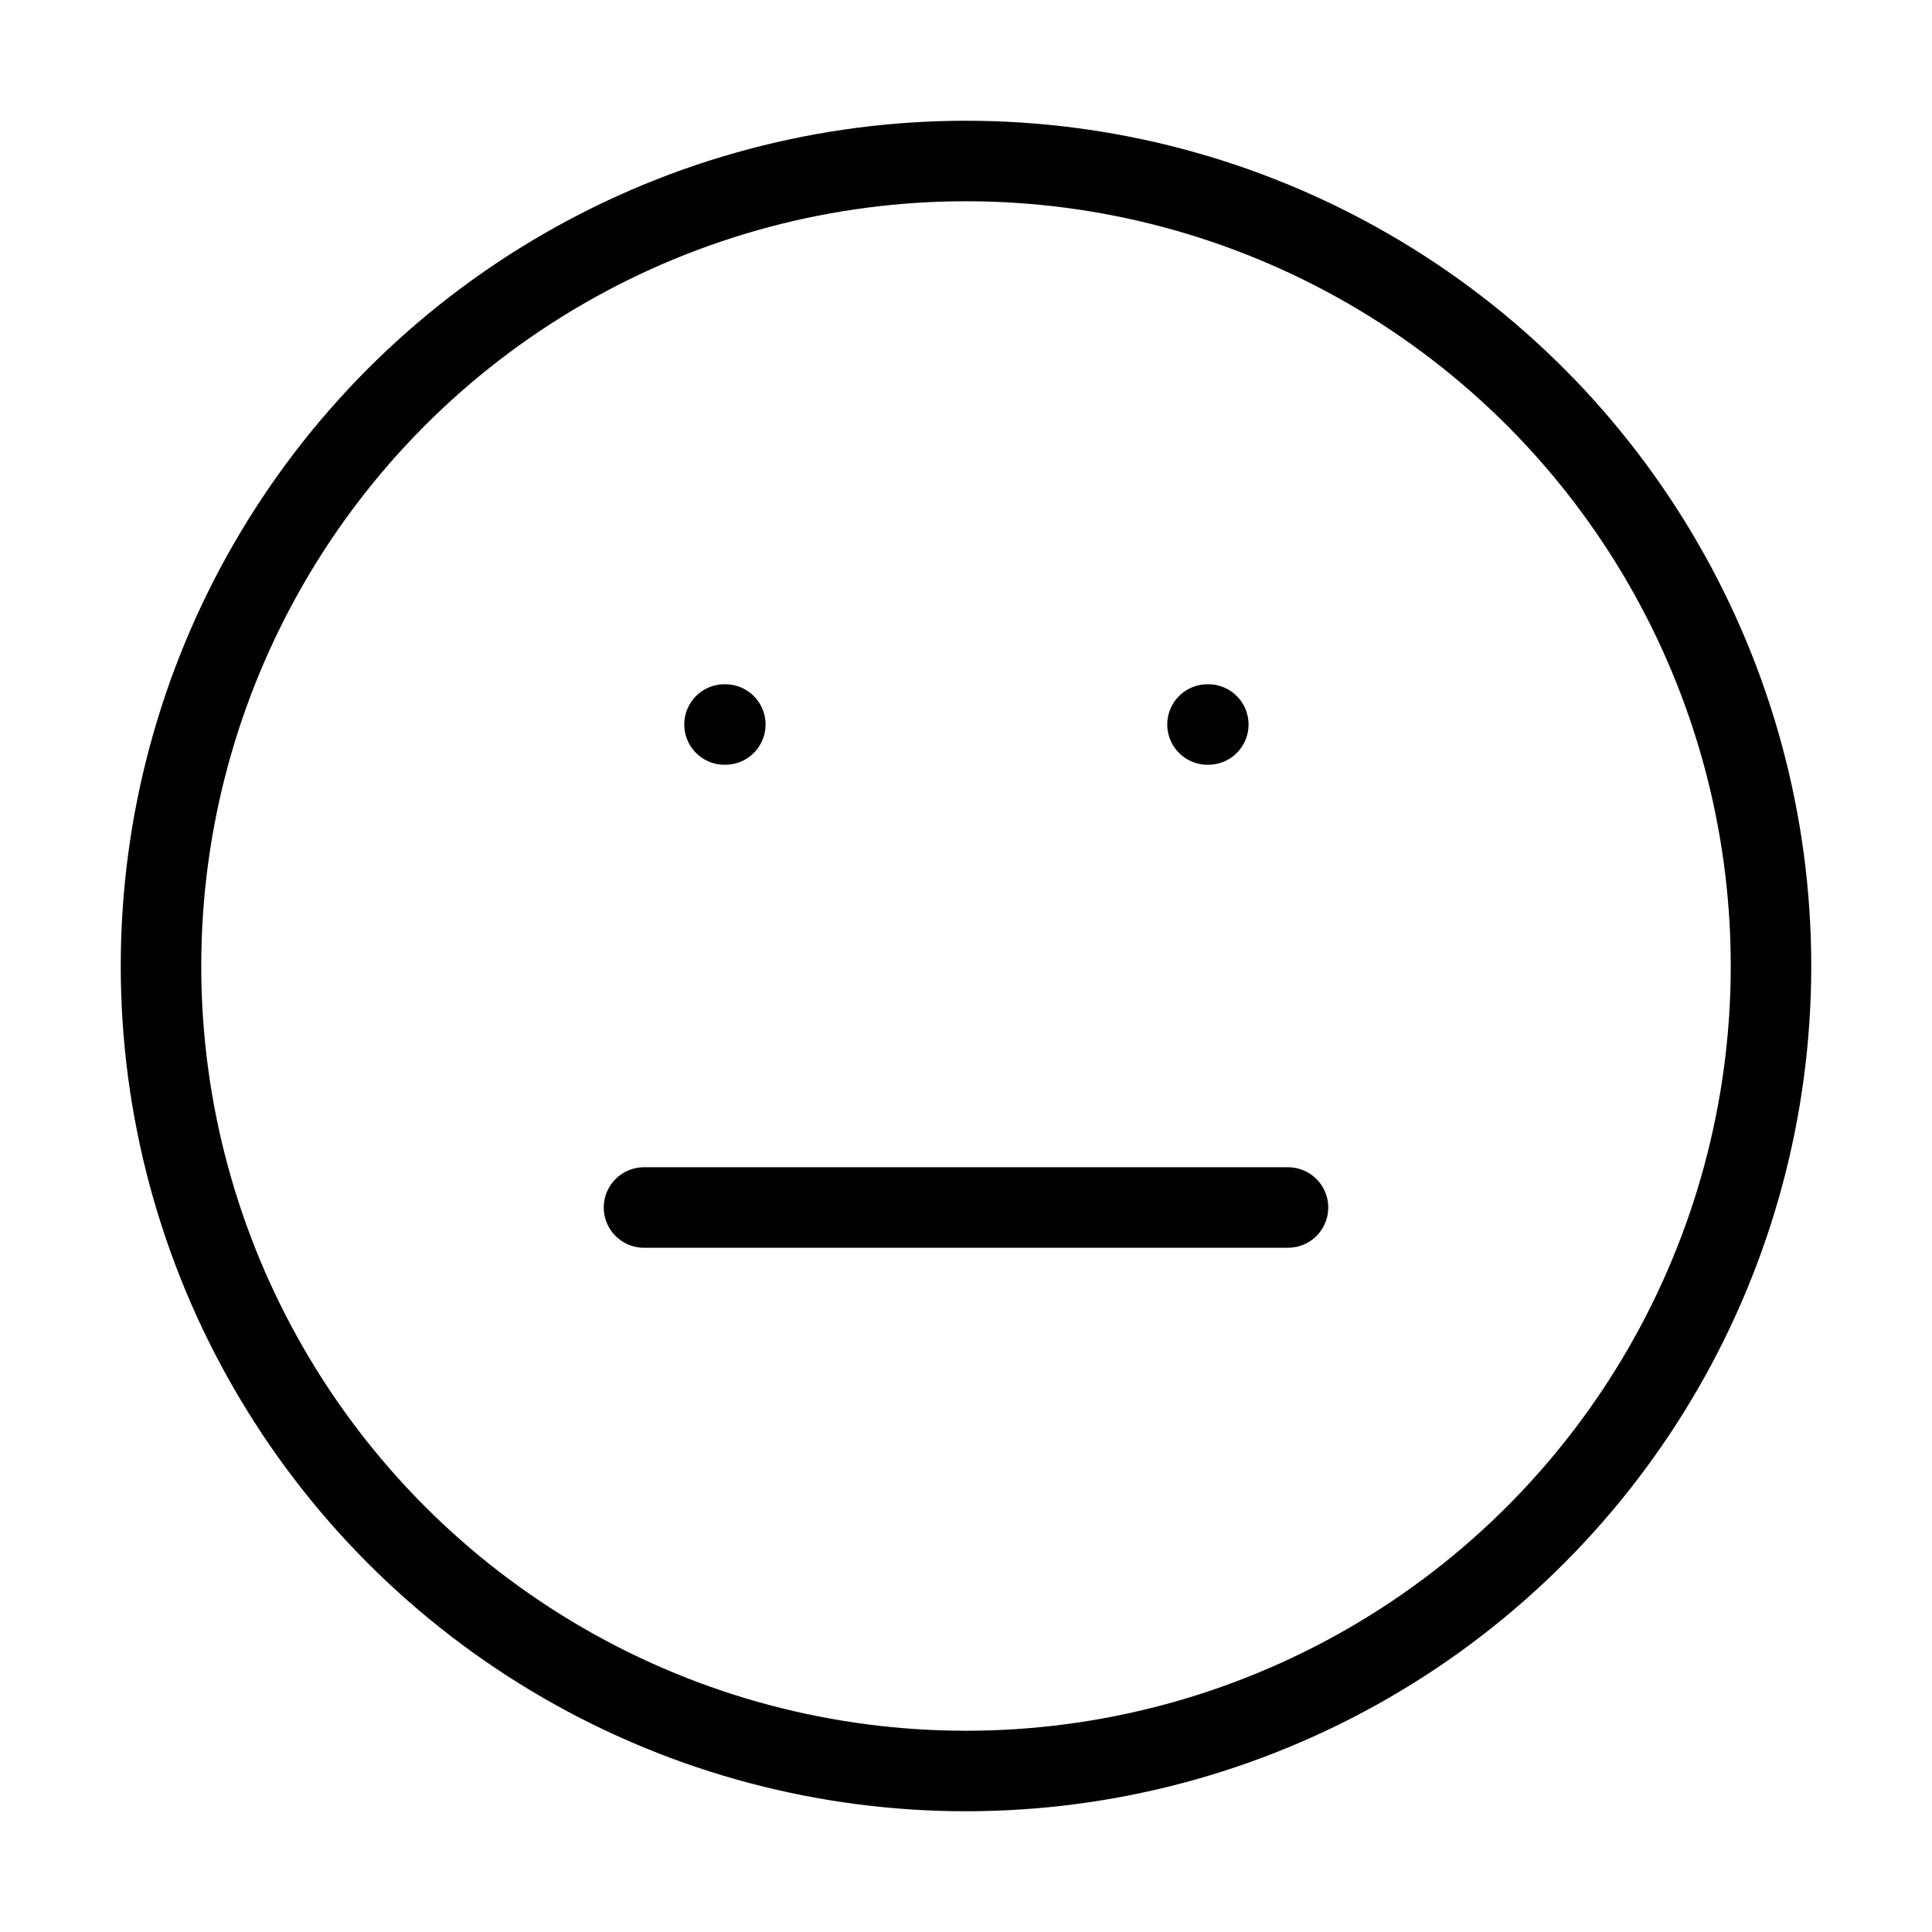 <svg xmlns="http://www.w3.org/2000/svg" width="24" height="24" viewBox="0 0 24 24" fill="none" stroke="currentColor" stroke-width="1" stroke-linecap="round" stroke-linejoin="round" class="w-20 h-auto opacity-80 dark:text-gray-300"><circle cx="12" cy="12" r="10"></circle><line x1="8" x2="16" y1="15" y2="15"></line><line x1="9" x2="9.01" y1="9" y2="9"></line><line x1="15" x2="15.01" y1="9" y2="9"></line></svg>